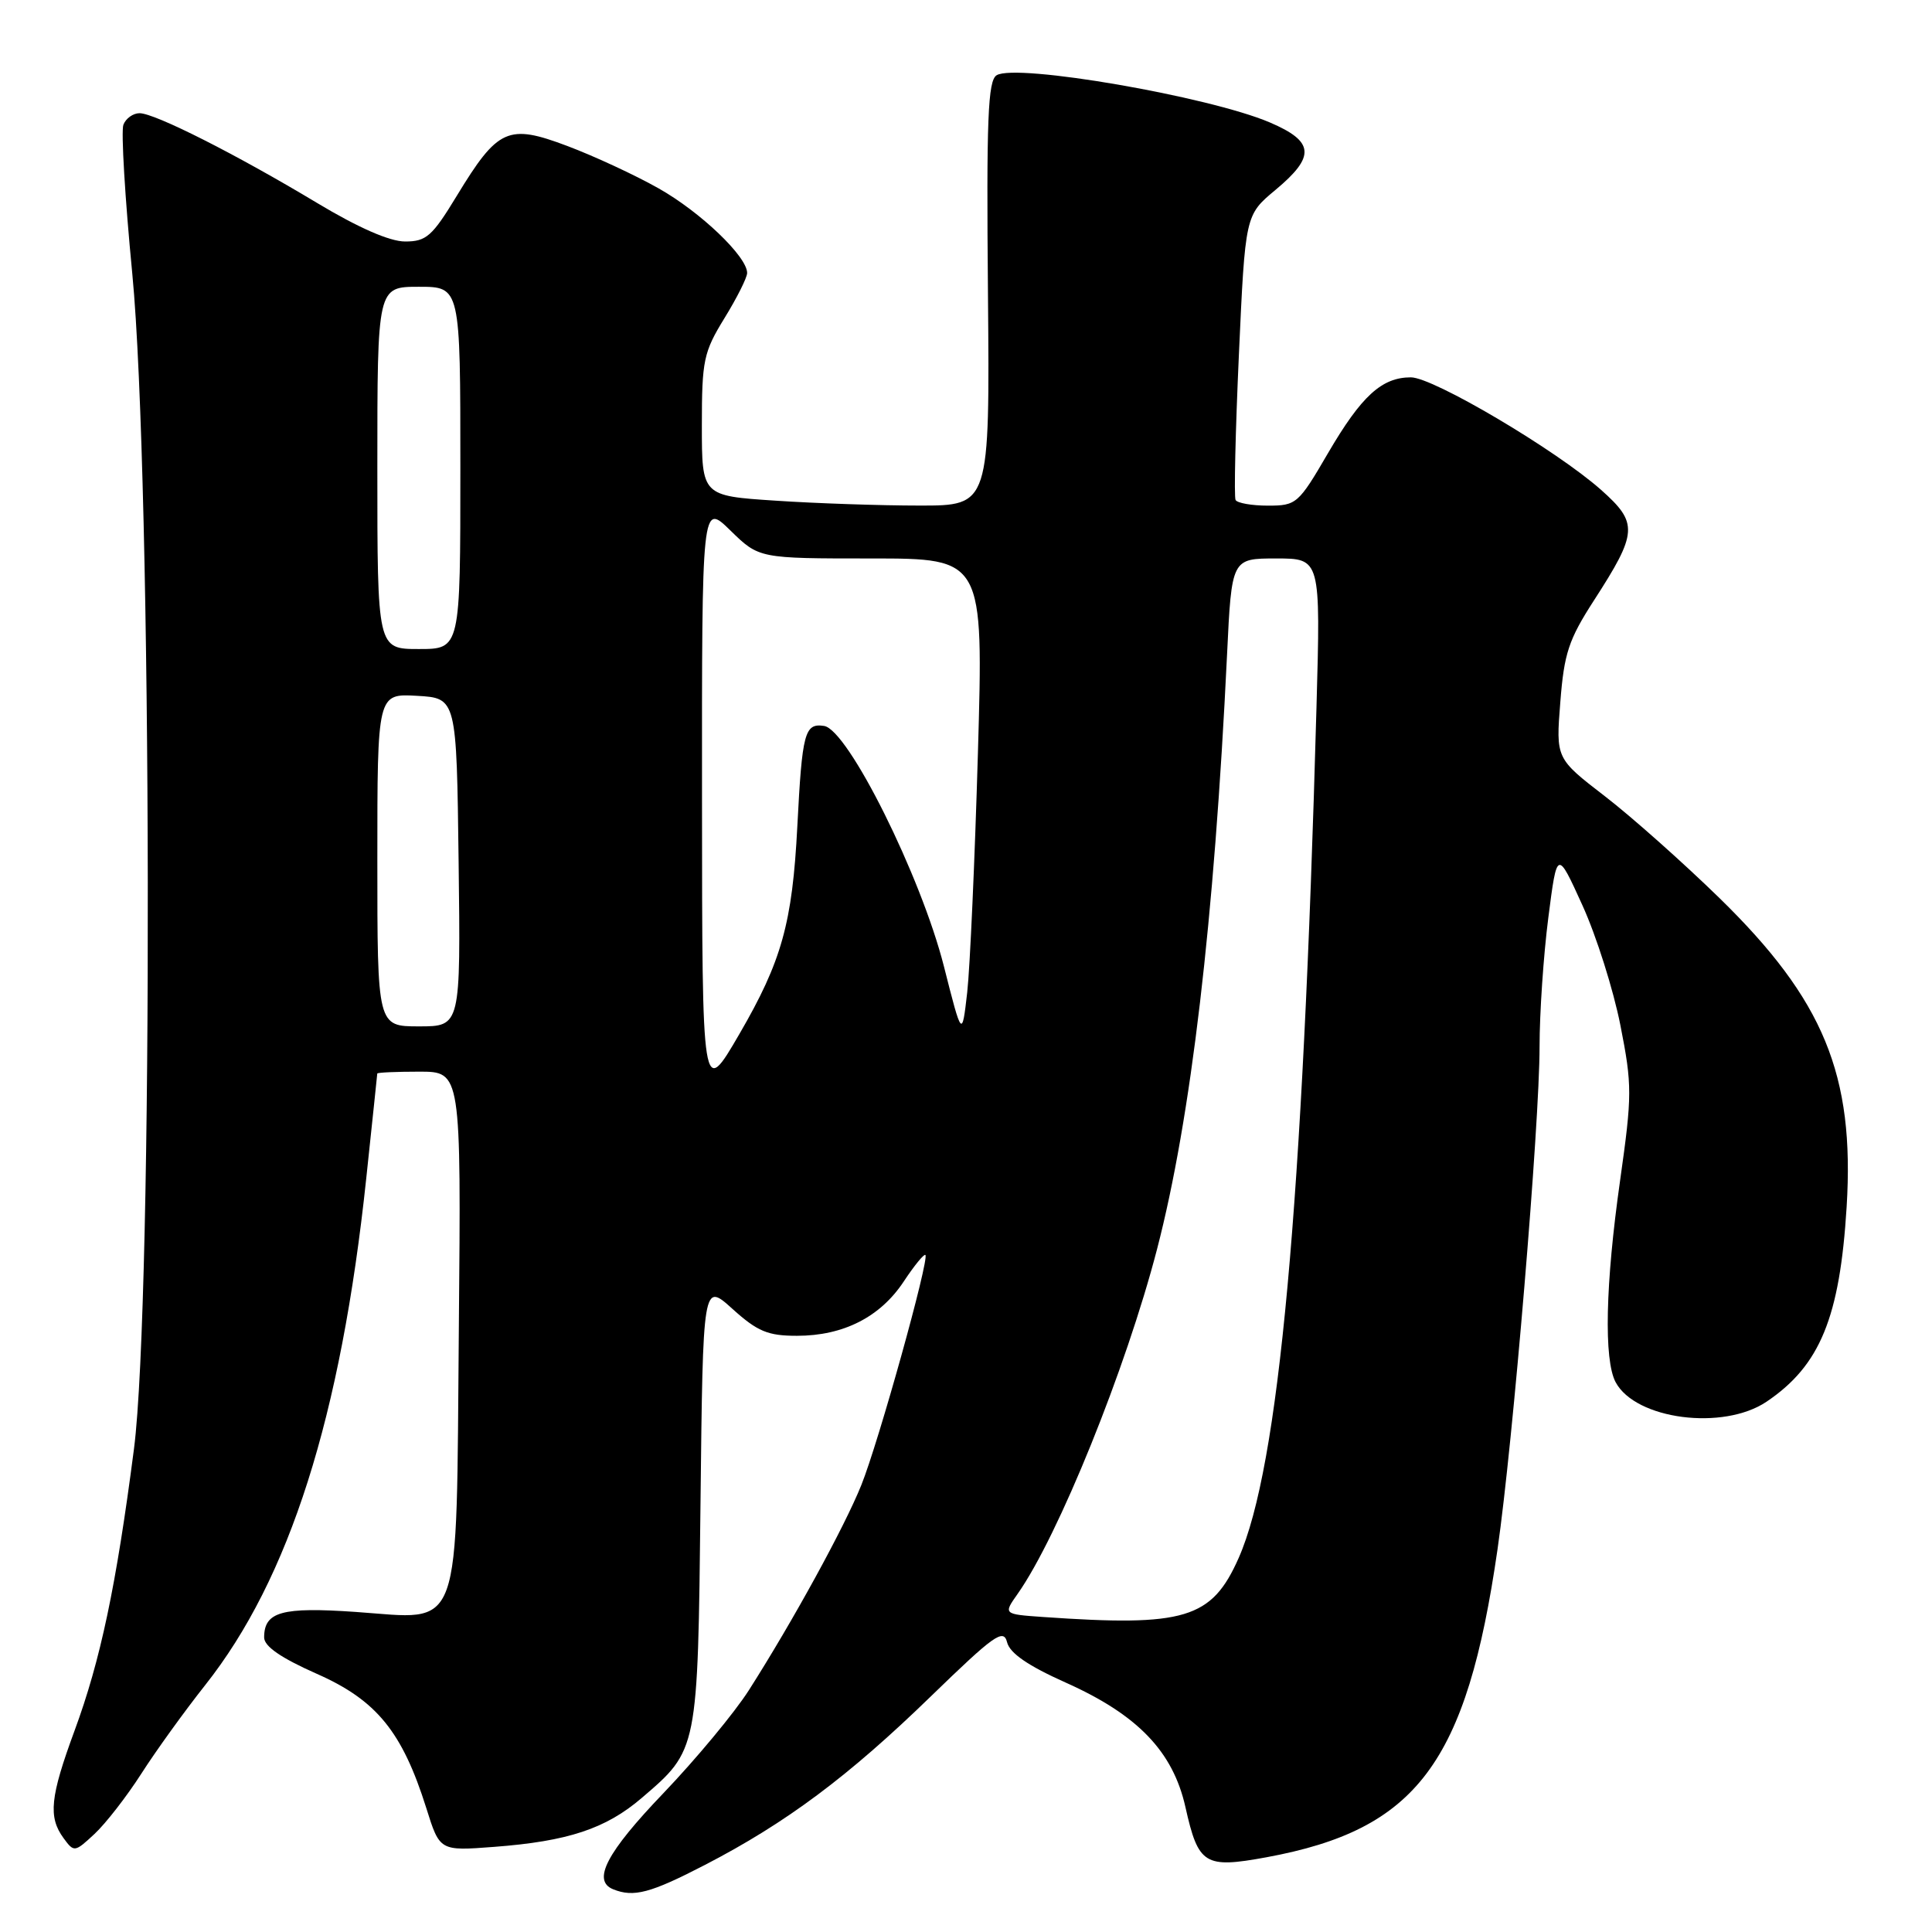 <?xml version="1.0" encoding="UTF-8" standalone="no"?>
<!DOCTYPE svg PUBLIC "-//W3C//DTD SVG 1.1//EN" "http://www.w3.org/Graphics/SVG/1.1/DTD/svg11.dtd" >
<svg xmlns="http://www.w3.org/2000/svg" xmlns:xlink="http://www.w3.org/1999/xlink" version="1.1" viewBox="0 0 256 256">
 <g >
 <path fill="currentColor"
d=" M 93.43 247.10 C 104.17 241.54 112.43 235.38 123.36 224.76 C 131.72 216.65 132.97 215.75 133.44 217.60 C 133.80 219.06 136.22 220.72 141.23 222.96 C 150.75 227.22 155.43 232.08 157.08 239.47 C 158.79 247.09 159.62 247.60 167.80 246.10 C 187.74 242.43 194.33 233.66 198.43 205.29 C 200.47 191.20 204.00 148.97 204.00 138.69 C 204.00 134.26 204.52 126.57 205.16 121.60 C 206.32 112.57 206.32 112.57 209.68 119.96 C 211.53 124.02 213.79 131.18 214.71 135.85 C 216.28 143.82 216.27 145.11 214.67 156.43 C 212.72 170.16 212.50 180.20 214.08 183.15 C 216.73 188.10 228.34 189.60 234.08 185.73 C 241.17 180.95 243.79 174.57 244.69 159.90 C 245.76 142.43 241.66 132.49 227.84 119.00 C 223.05 114.33 216.22 108.25 212.65 105.50 C 206.16 100.50 206.16 100.50 206.75 93.03 C 207.25 86.58 207.86 84.74 211.20 79.57 C 217.02 70.56 217.10 69.31 212.15 64.91 C 206.21 59.64 189.92 50.00 186.95 50.00 C 183.09 50.00 180.40 52.46 175.97 60.04 C 172.05 66.77 171.78 67.00 168.01 67.00 C 165.87 67.00 163.94 66.66 163.72 66.25 C 163.50 65.84 163.70 57.17 164.16 47.00 C 165.00 28.50 165.00 28.50 169.00 25.17 C 174.34 20.72 174.17 18.75 168.25 16.22 C 160.18 12.78 134.65 8.37 132.06 9.97 C 130.90 10.68 130.70 15.73 130.91 38.92 C 131.15 67.00 131.15 67.00 121.83 66.99 C 116.70 66.99 108.11 66.70 102.75 66.34 C 93.00 65.70 93.00 65.70 93.00 56.36 C 93.00 47.74 93.23 46.66 96.00 42.15 C 97.65 39.47 99.00 36.78 99.00 36.17 C 99.00 34.00 92.82 28.09 87.27 24.96 C 84.16 23.20 78.72 20.68 75.19 19.35 C 67.31 16.38 65.98 16.98 60.52 25.96 C 57.27 31.31 56.49 32.00 53.68 32.00 C 51.63 32.00 47.47 30.17 42.01 26.89 C 31.31 20.46 20.52 15.00 18.49 15.00 C 17.64 15.00 16.67 15.69 16.35 16.53 C 16.03 17.38 16.56 26.26 17.53 36.28 C 20.15 63.39 20.31 172.26 17.75 192.00 C 15.39 210.20 13.32 219.99 9.88 229.32 C 6.64 238.11 6.37 240.76 8.42 243.56 C 9.81 245.46 9.90 245.45 12.53 243.00 C 14.01 241.62 16.80 238.03 18.74 235.00 C 20.68 231.97 24.47 226.72 27.17 223.31 C 38.35 209.20 45.18 187.75 48.53 156.14 C 49.33 148.64 49.98 142.39 49.99 142.25 C 50.00 142.11 52.50 142.00 55.55 142.00 C 61.10 142.00 61.10 142.00 60.80 175.90 C 60.43 217.25 61.40 214.58 47.14 213.59 C 37.34 212.91 35.00 213.56 35.00 216.97 C 35.00 218.15 37.22 219.68 41.98 221.79 C 49.89 225.28 53.30 229.46 56.49 239.59 C 58.27 245.27 58.27 245.27 65.47 244.72 C 75.24 243.98 80.27 242.32 85.03 238.24 C 92.50 231.85 92.46 232.02 92.82 199.20 C 93.14 169.89 93.14 169.89 97.07 173.45 C 100.38 176.43 101.74 177.00 105.60 177.00 C 111.74 177.00 116.63 174.52 119.74 169.82 C 121.14 167.70 122.44 166.11 122.62 166.29 C 123.17 166.84 116.41 191.11 114.13 196.78 C 111.90 202.33 105.08 214.78 99.25 223.93 C 97.35 226.92 92.24 233.07 87.90 237.61 C 80.37 245.47 78.42 249.20 81.25 250.34 C 83.97 251.44 86.19 250.85 93.43 247.10 Z  M 138.22 214.26 C 132.94 213.89 132.94 213.89 134.84 211.20 C 140.22 203.57 149.21 181.35 153.32 165.50 C 157.81 148.20 160.89 122.06 162.59 86.75 C 163.20 74.00 163.20 74.00 169.10 74.00 C 174.99 74.00 174.99 74.00 174.44 93.75 C 172.61 160.06 169.47 194.36 164.13 206.44 C 160.56 214.50 157.01 215.57 138.22 214.26 Z  M 93.02 106.05 C 93.00 66.59 93.00 66.59 96.79 70.30 C 100.58 74.00 100.58 74.00 115.45 74.00 C 130.32 74.00 130.32 74.00 129.58 99.75 C 129.17 113.91 128.53 128.20 128.16 131.50 C 127.47 137.50 127.47 137.50 125.08 128.07 C 122.04 116.09 112.36 96.65 109.19 96.19 C 106.62 95.80 106.29 97.06 105.65 109.50 C 104.99 122.32 103.58 127.36 97.98 137.00 C 93.04 145.50 93.04 145.50 93.02 106.05 Z  M 50.00 113.95 C 50.00 91.90 50.00 91.90 55.25 92.20 C 60.50 92.50 60.50 92.50 60.77 114.25 C 61.04 136.00 61.04 136.00 55.52 136.00 C 50.00 136.00 50.00 136.00 50.00 113.95 Z  M 50.00 62.00 C 50.00 38.00 50.00 38.00 55.50 38.00 C 61.00 38.00 61.00 38.00 61.00 62.00 C 61.00 86.00 61.00 86.00 55.50 86.00 C 50.00 86.00 50.00 86.00 50.00 62.00 Z "/>
</g>
</svg>